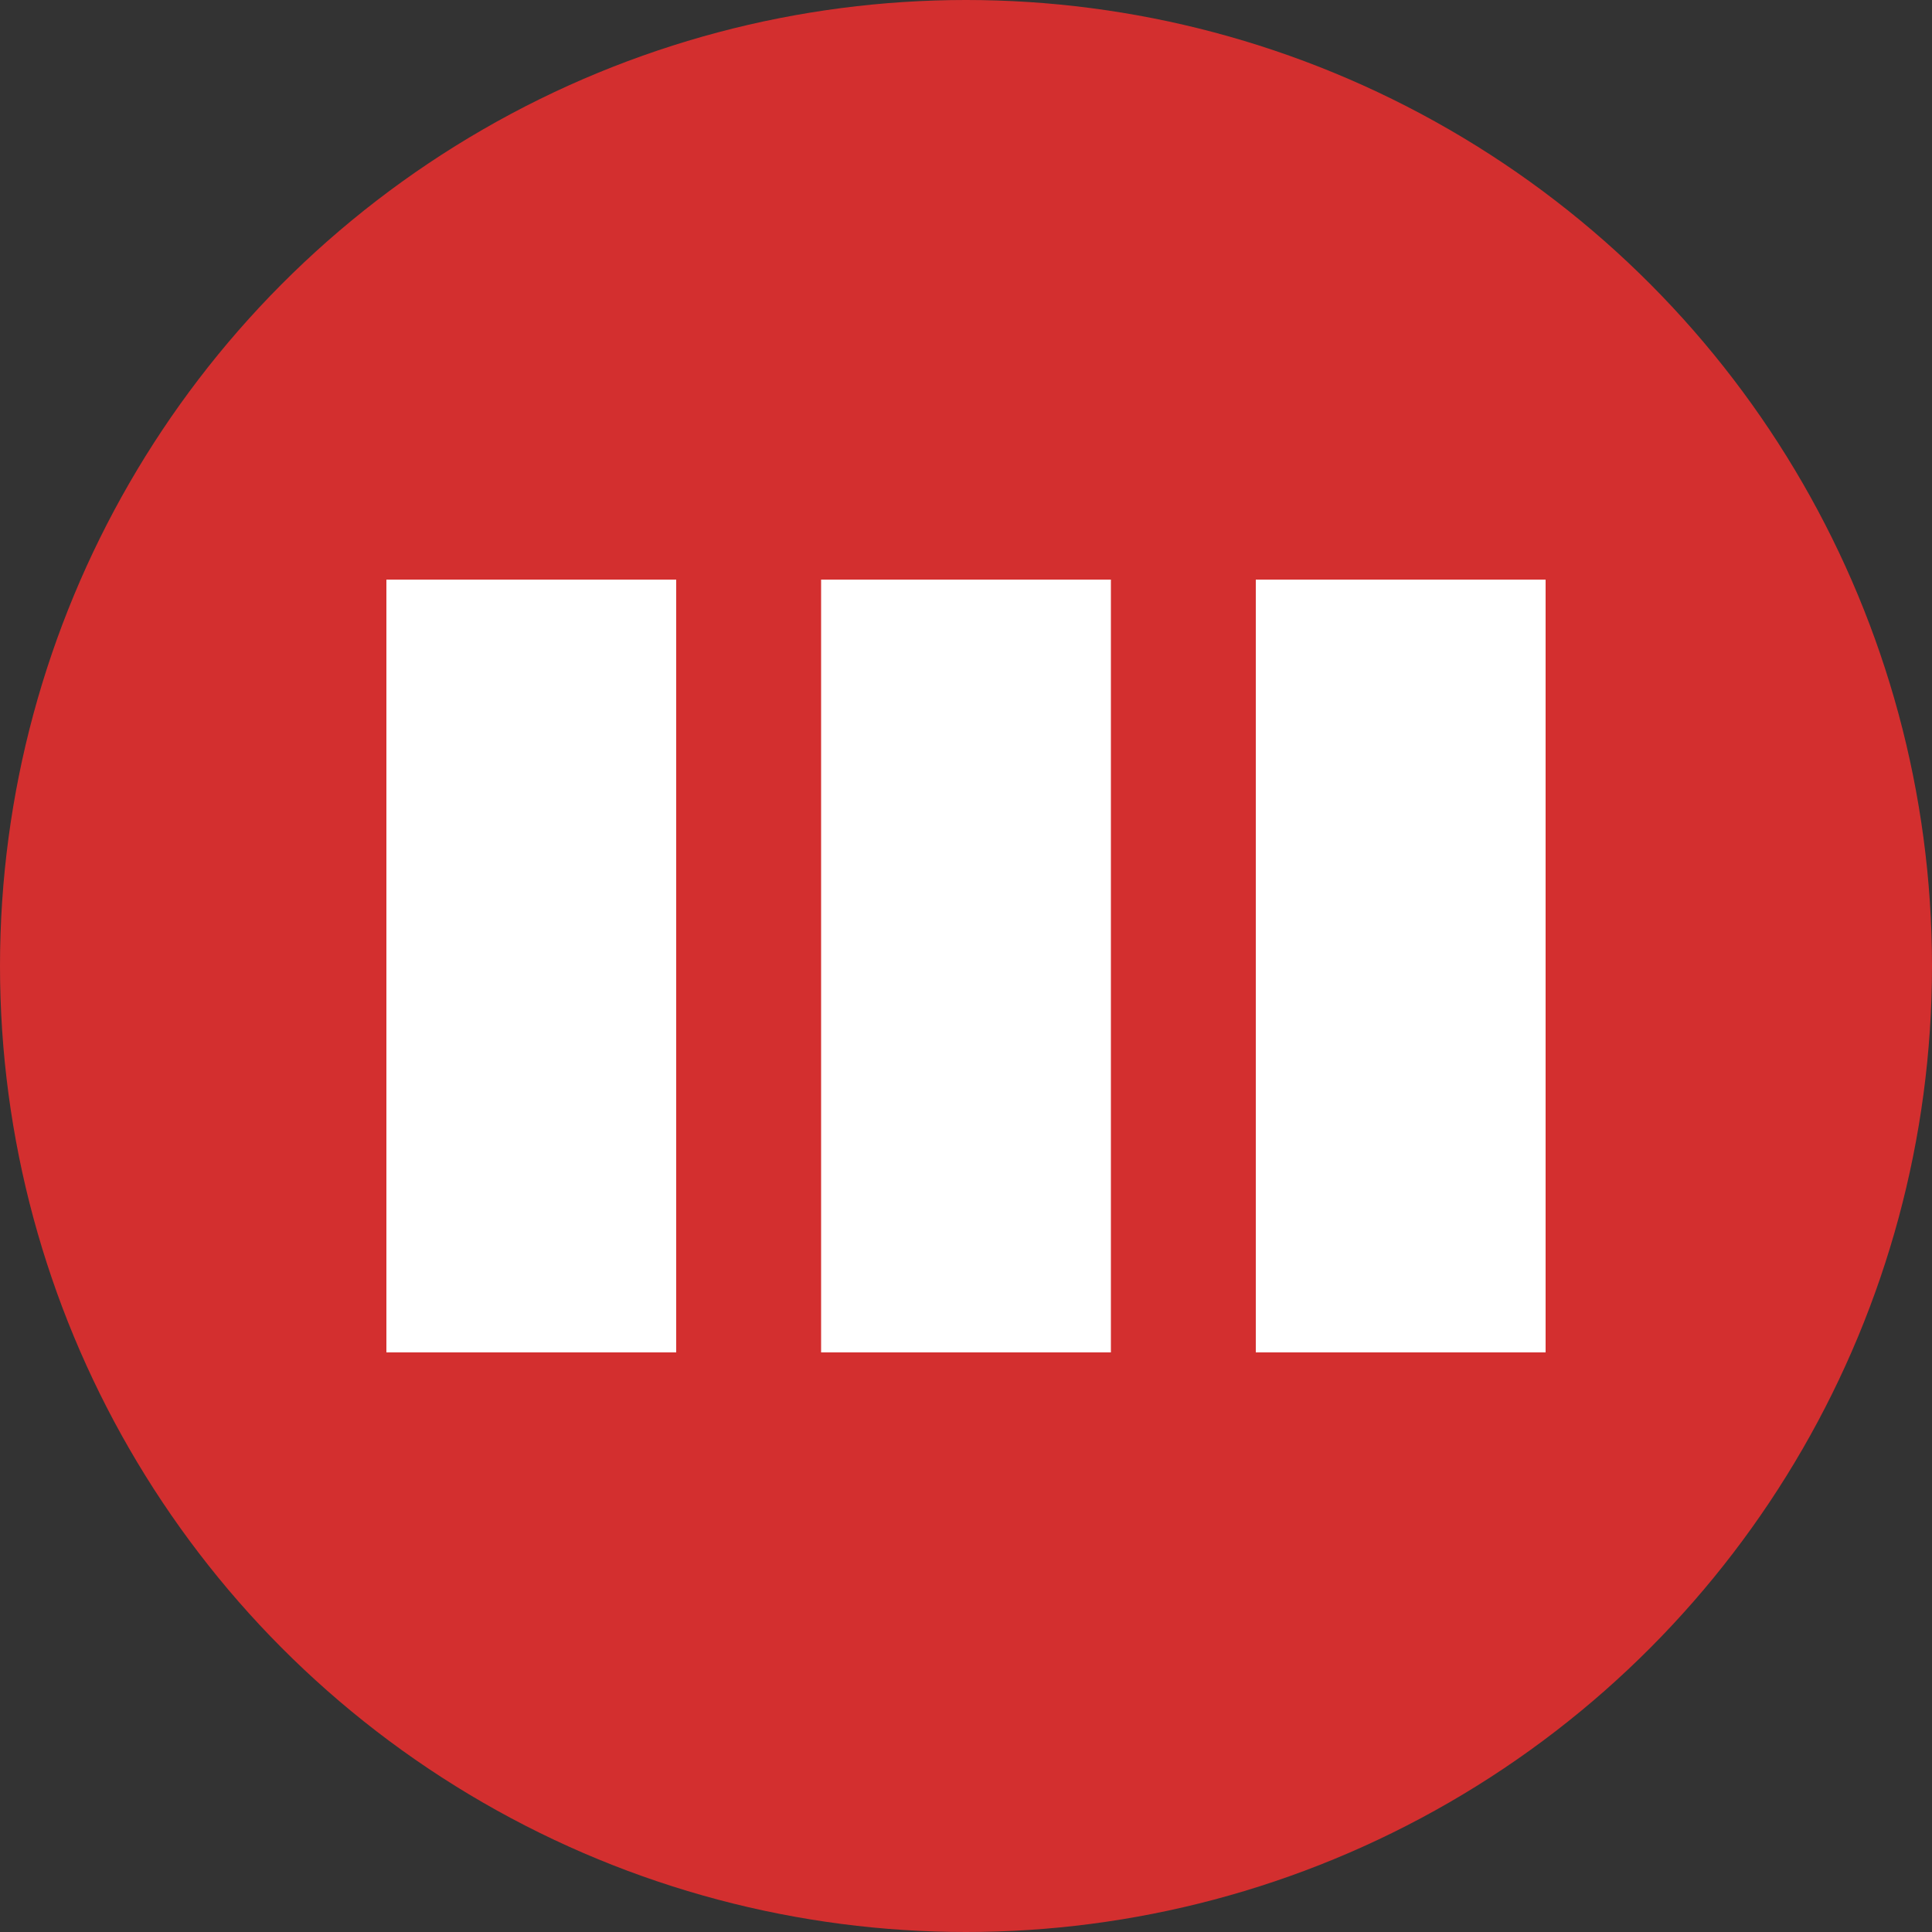 <?xml version="1.0" encoding="UTF-8"?>
<svg width="200" height="200" version="1.1" viewBox="0 0 200 200" xmlns="http://www.w3.org/2000/svg">
 <rect x="0" y="0" width="200" height="200" fill="#333333" stroke="none"/>
 <g>
  <circle cx="100" cy="100" r="100" fill="#d32f2f"/>
  <path d="m40 60h30v80h-30zm45 0h30v80h-30zm45 0h30v80h-30z" fill="#fff"/>
 </g>
</svg>
